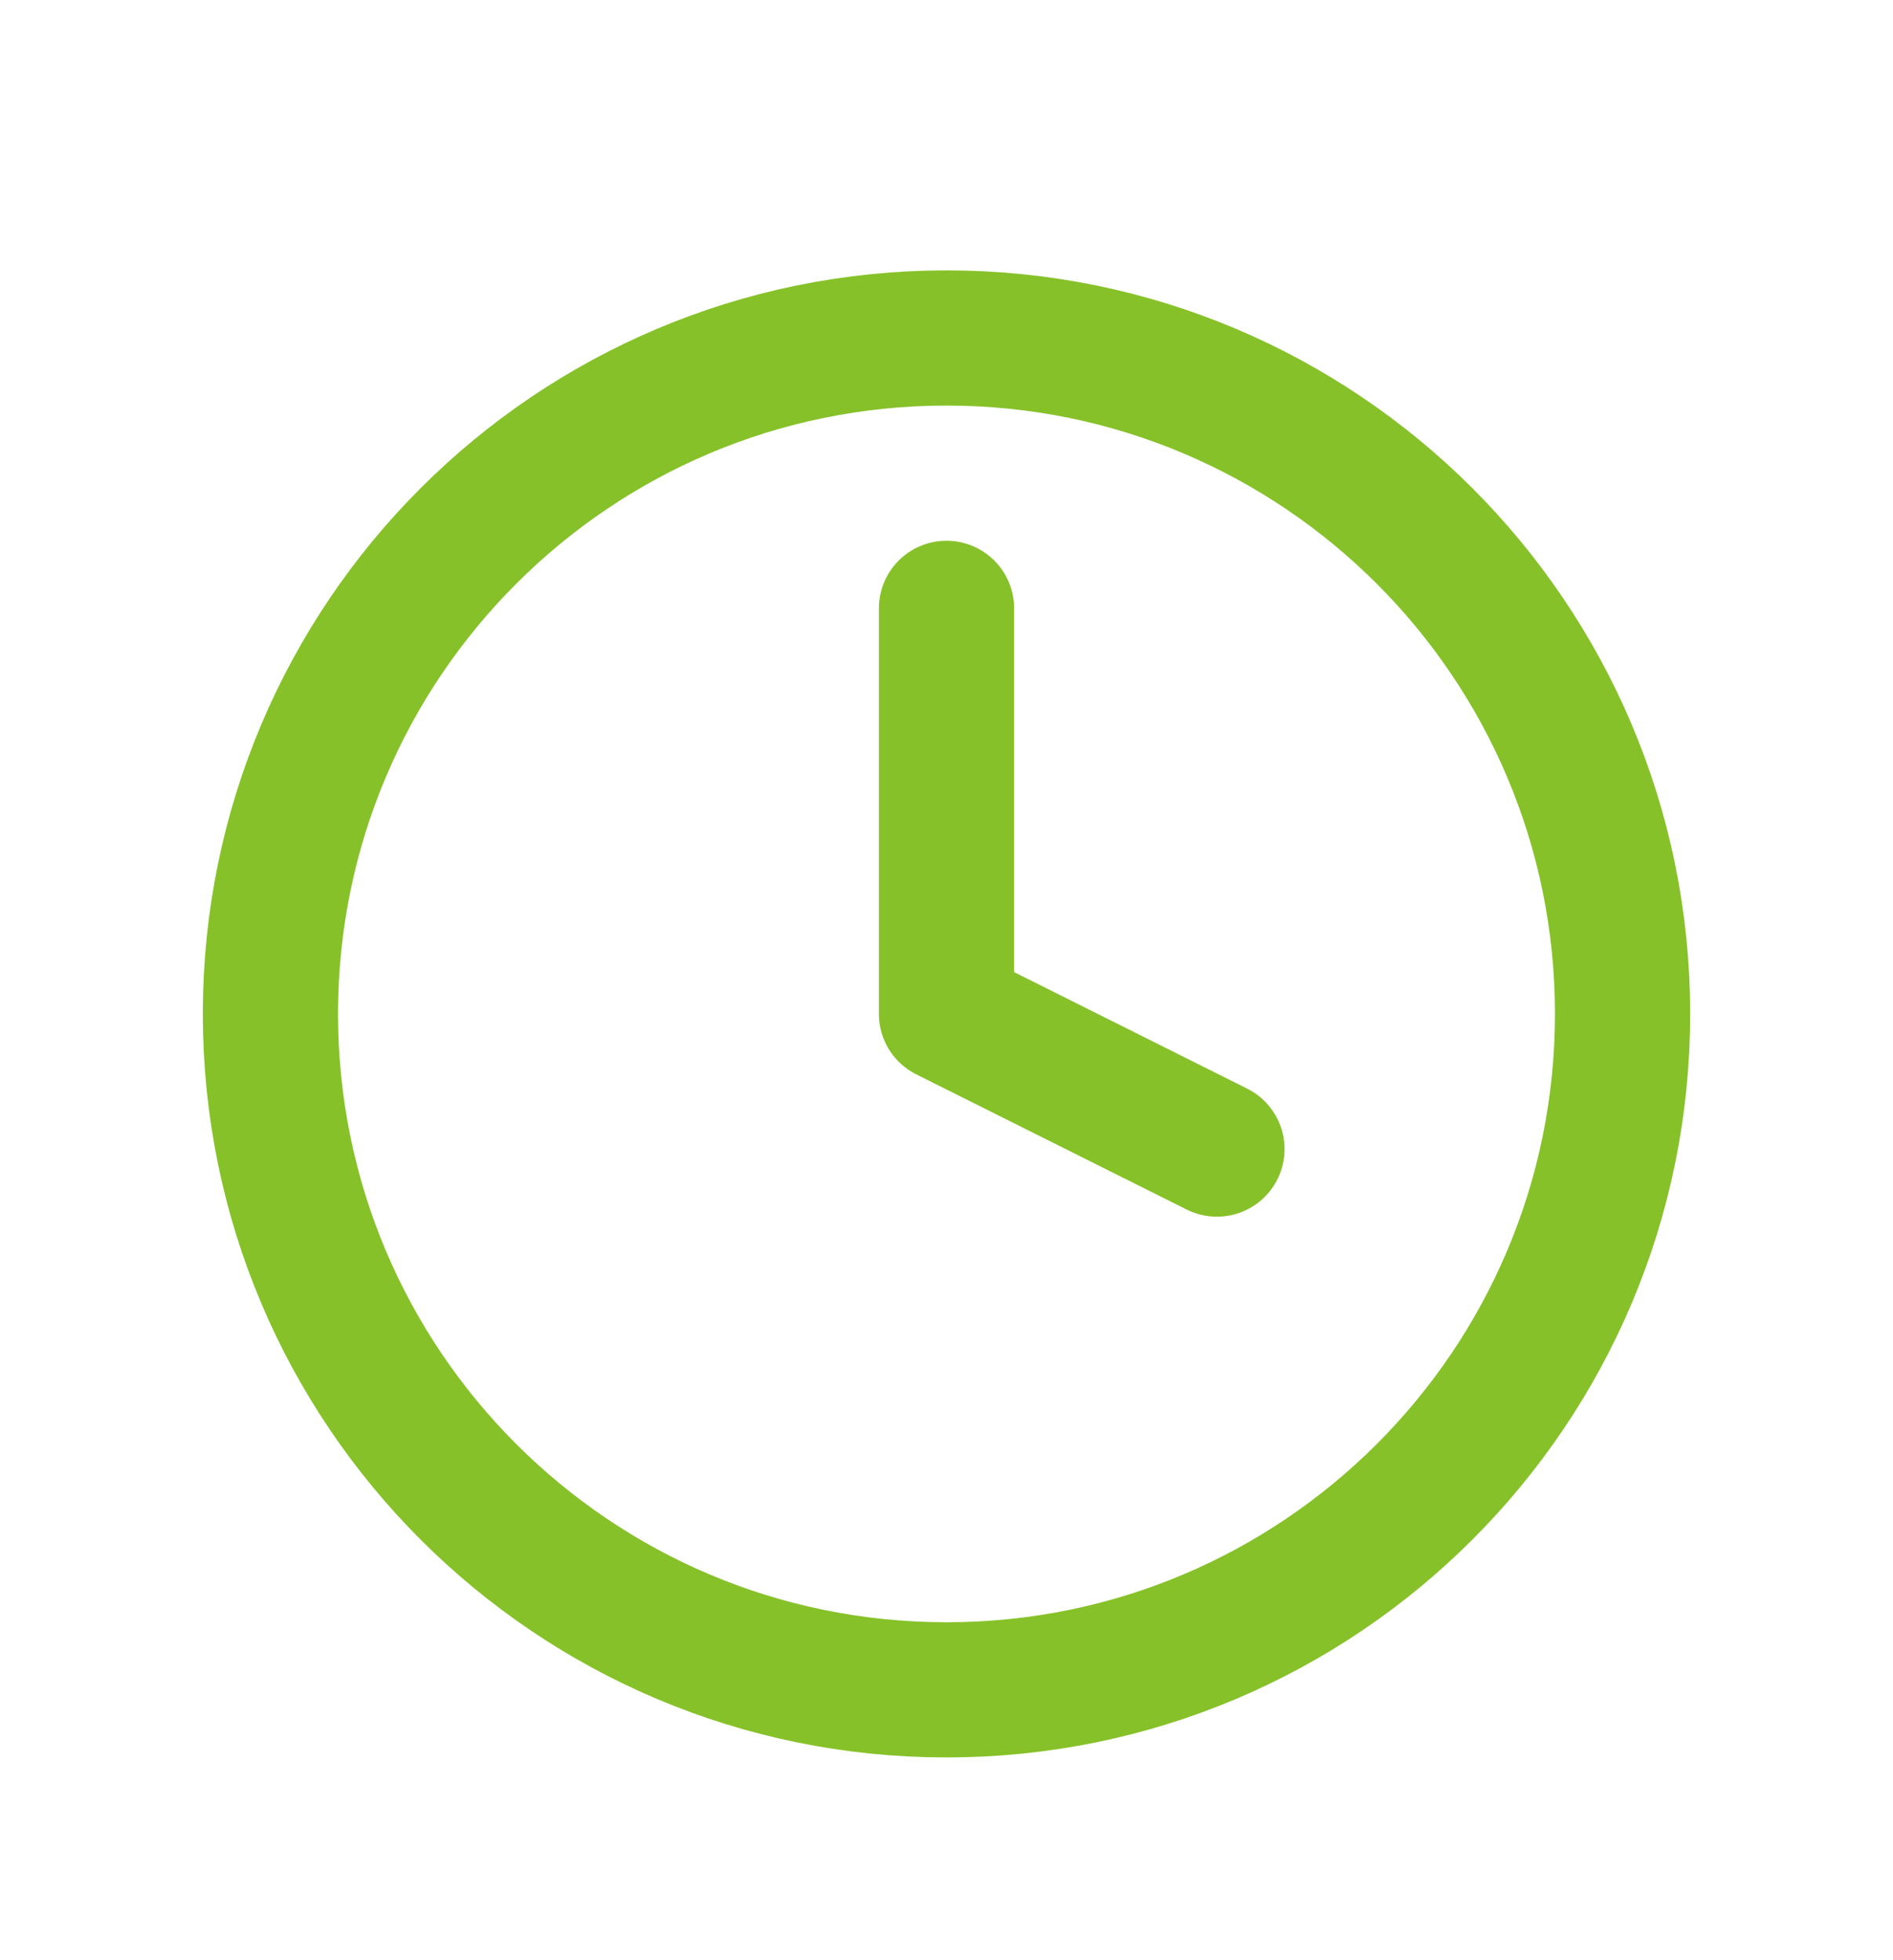<svg width="28" height="29" viewBox="0 0 28 29" fill="none" xmlns="http://www.w3.org/2000/svg">
<path d="M14 25C19.523 25 24 20.523 24 15C24 9.477 19.523 5 14 5C8.477 5 4 9.477 4 15C4 20.523 8.477 25 14 25Z" stroke="#86C129" stroke-width="2" stroke-linecap="round" stroke-linejoin="round"/>
<path d="M14 9V15L18 17" stroke="#86C129" stroke-width="2" stroke-linecap="round" stroke-linejoin="round"/>
</svg>
